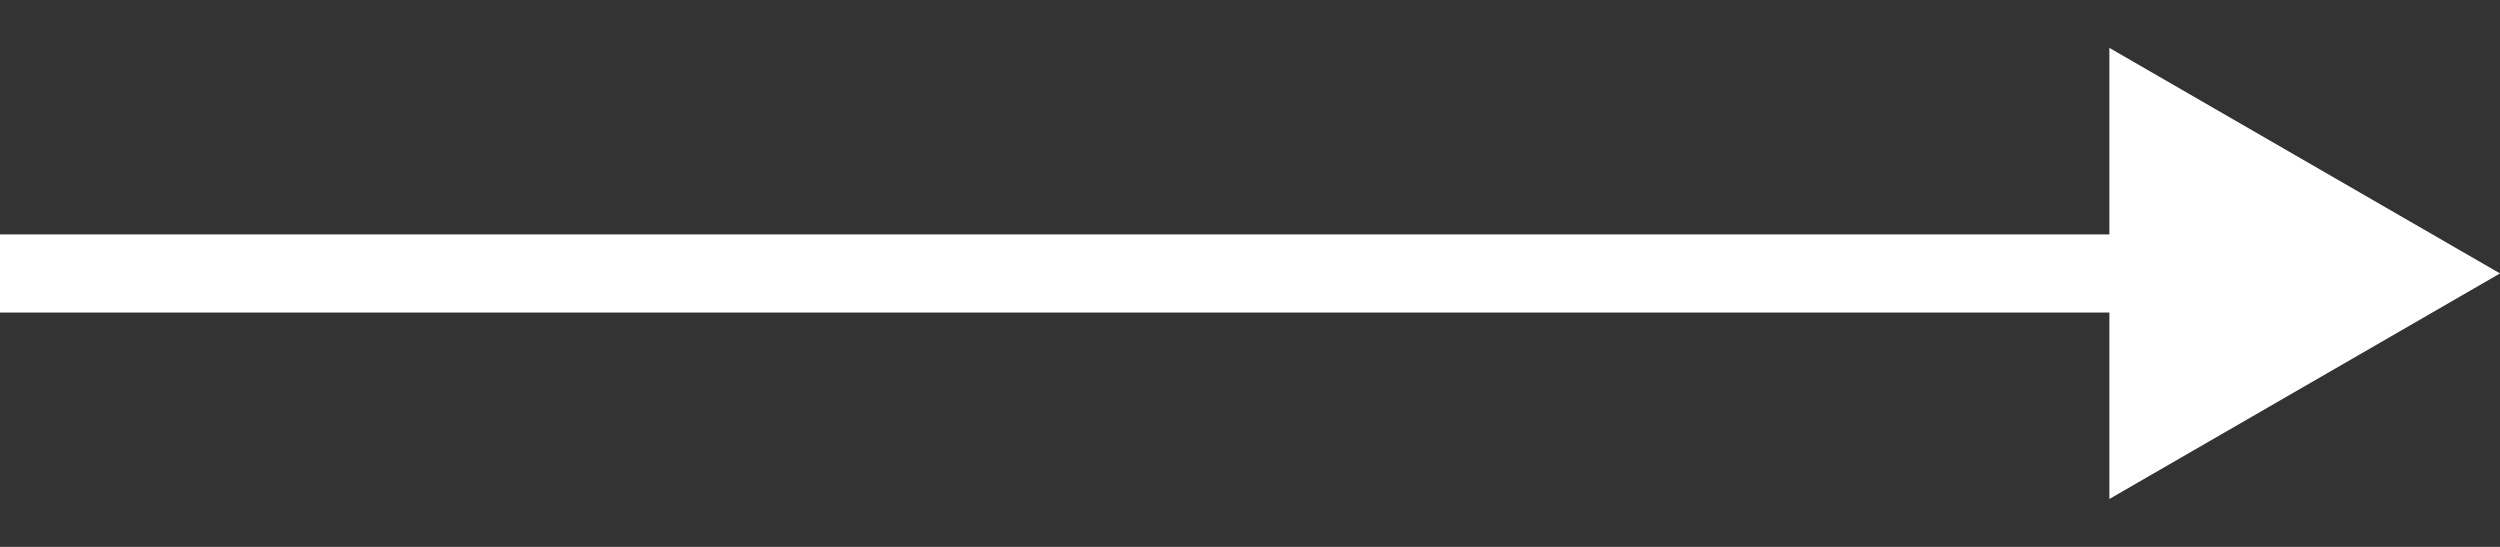 <svg width="32" height="7" viewBox="0 0 32 7" fill="none" xmlns="http://www.w3.org/2000/svg">
<rect x="0" y="0" width="32" height="7" fill="#333333" stroke="none"/>
<path d="M32 3.5L27 0.613V6.387L32 3.5ZM0 4H27.5V3H0V4Z" fill="white"/>
</svg>
